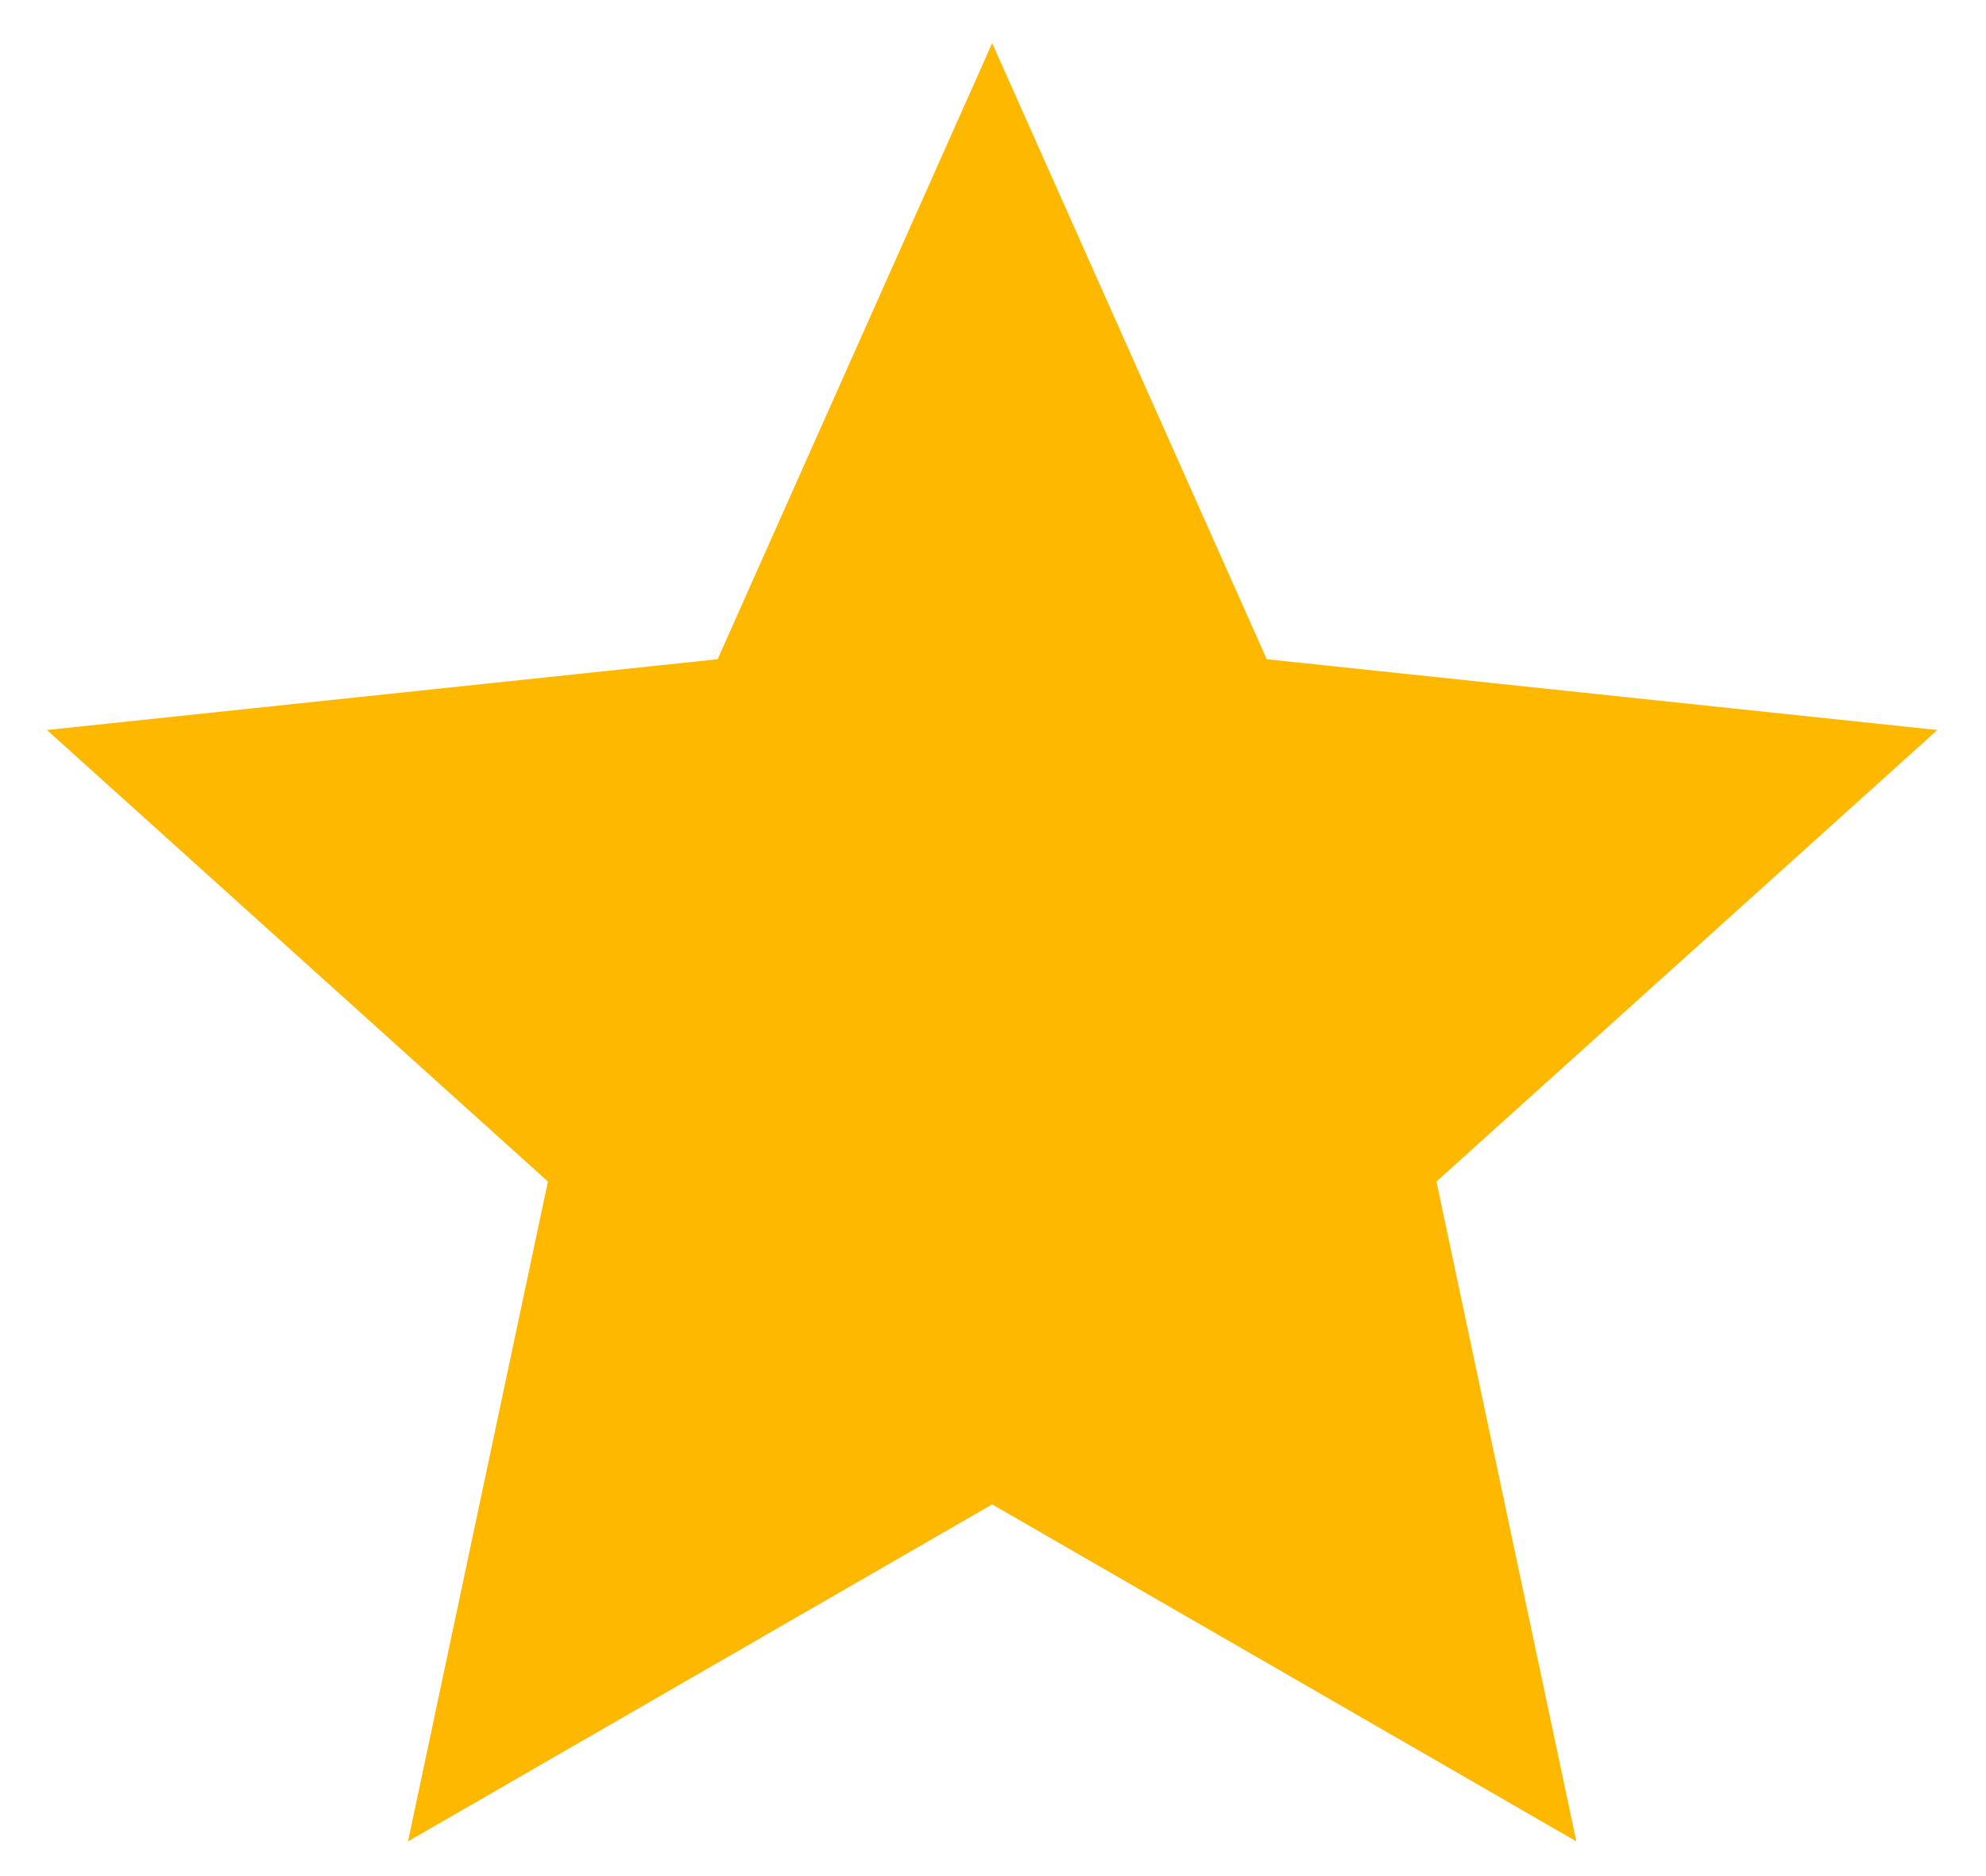 <svg width="36" height="34" viewBox="0 0 36 34" fill="none" xmlns="http://www.w3.org/2000/svg">
<path d="M17.985 0.782L22.962 11.947L35.118 13.23L26.038 21.413L28.574 33.371L17.985 27.264L7.396 33.371L9.932 21.413L0.851 13.23L13.008 11.947L17.985 0.782Z" fill="#FFB800"/>
</svg>
